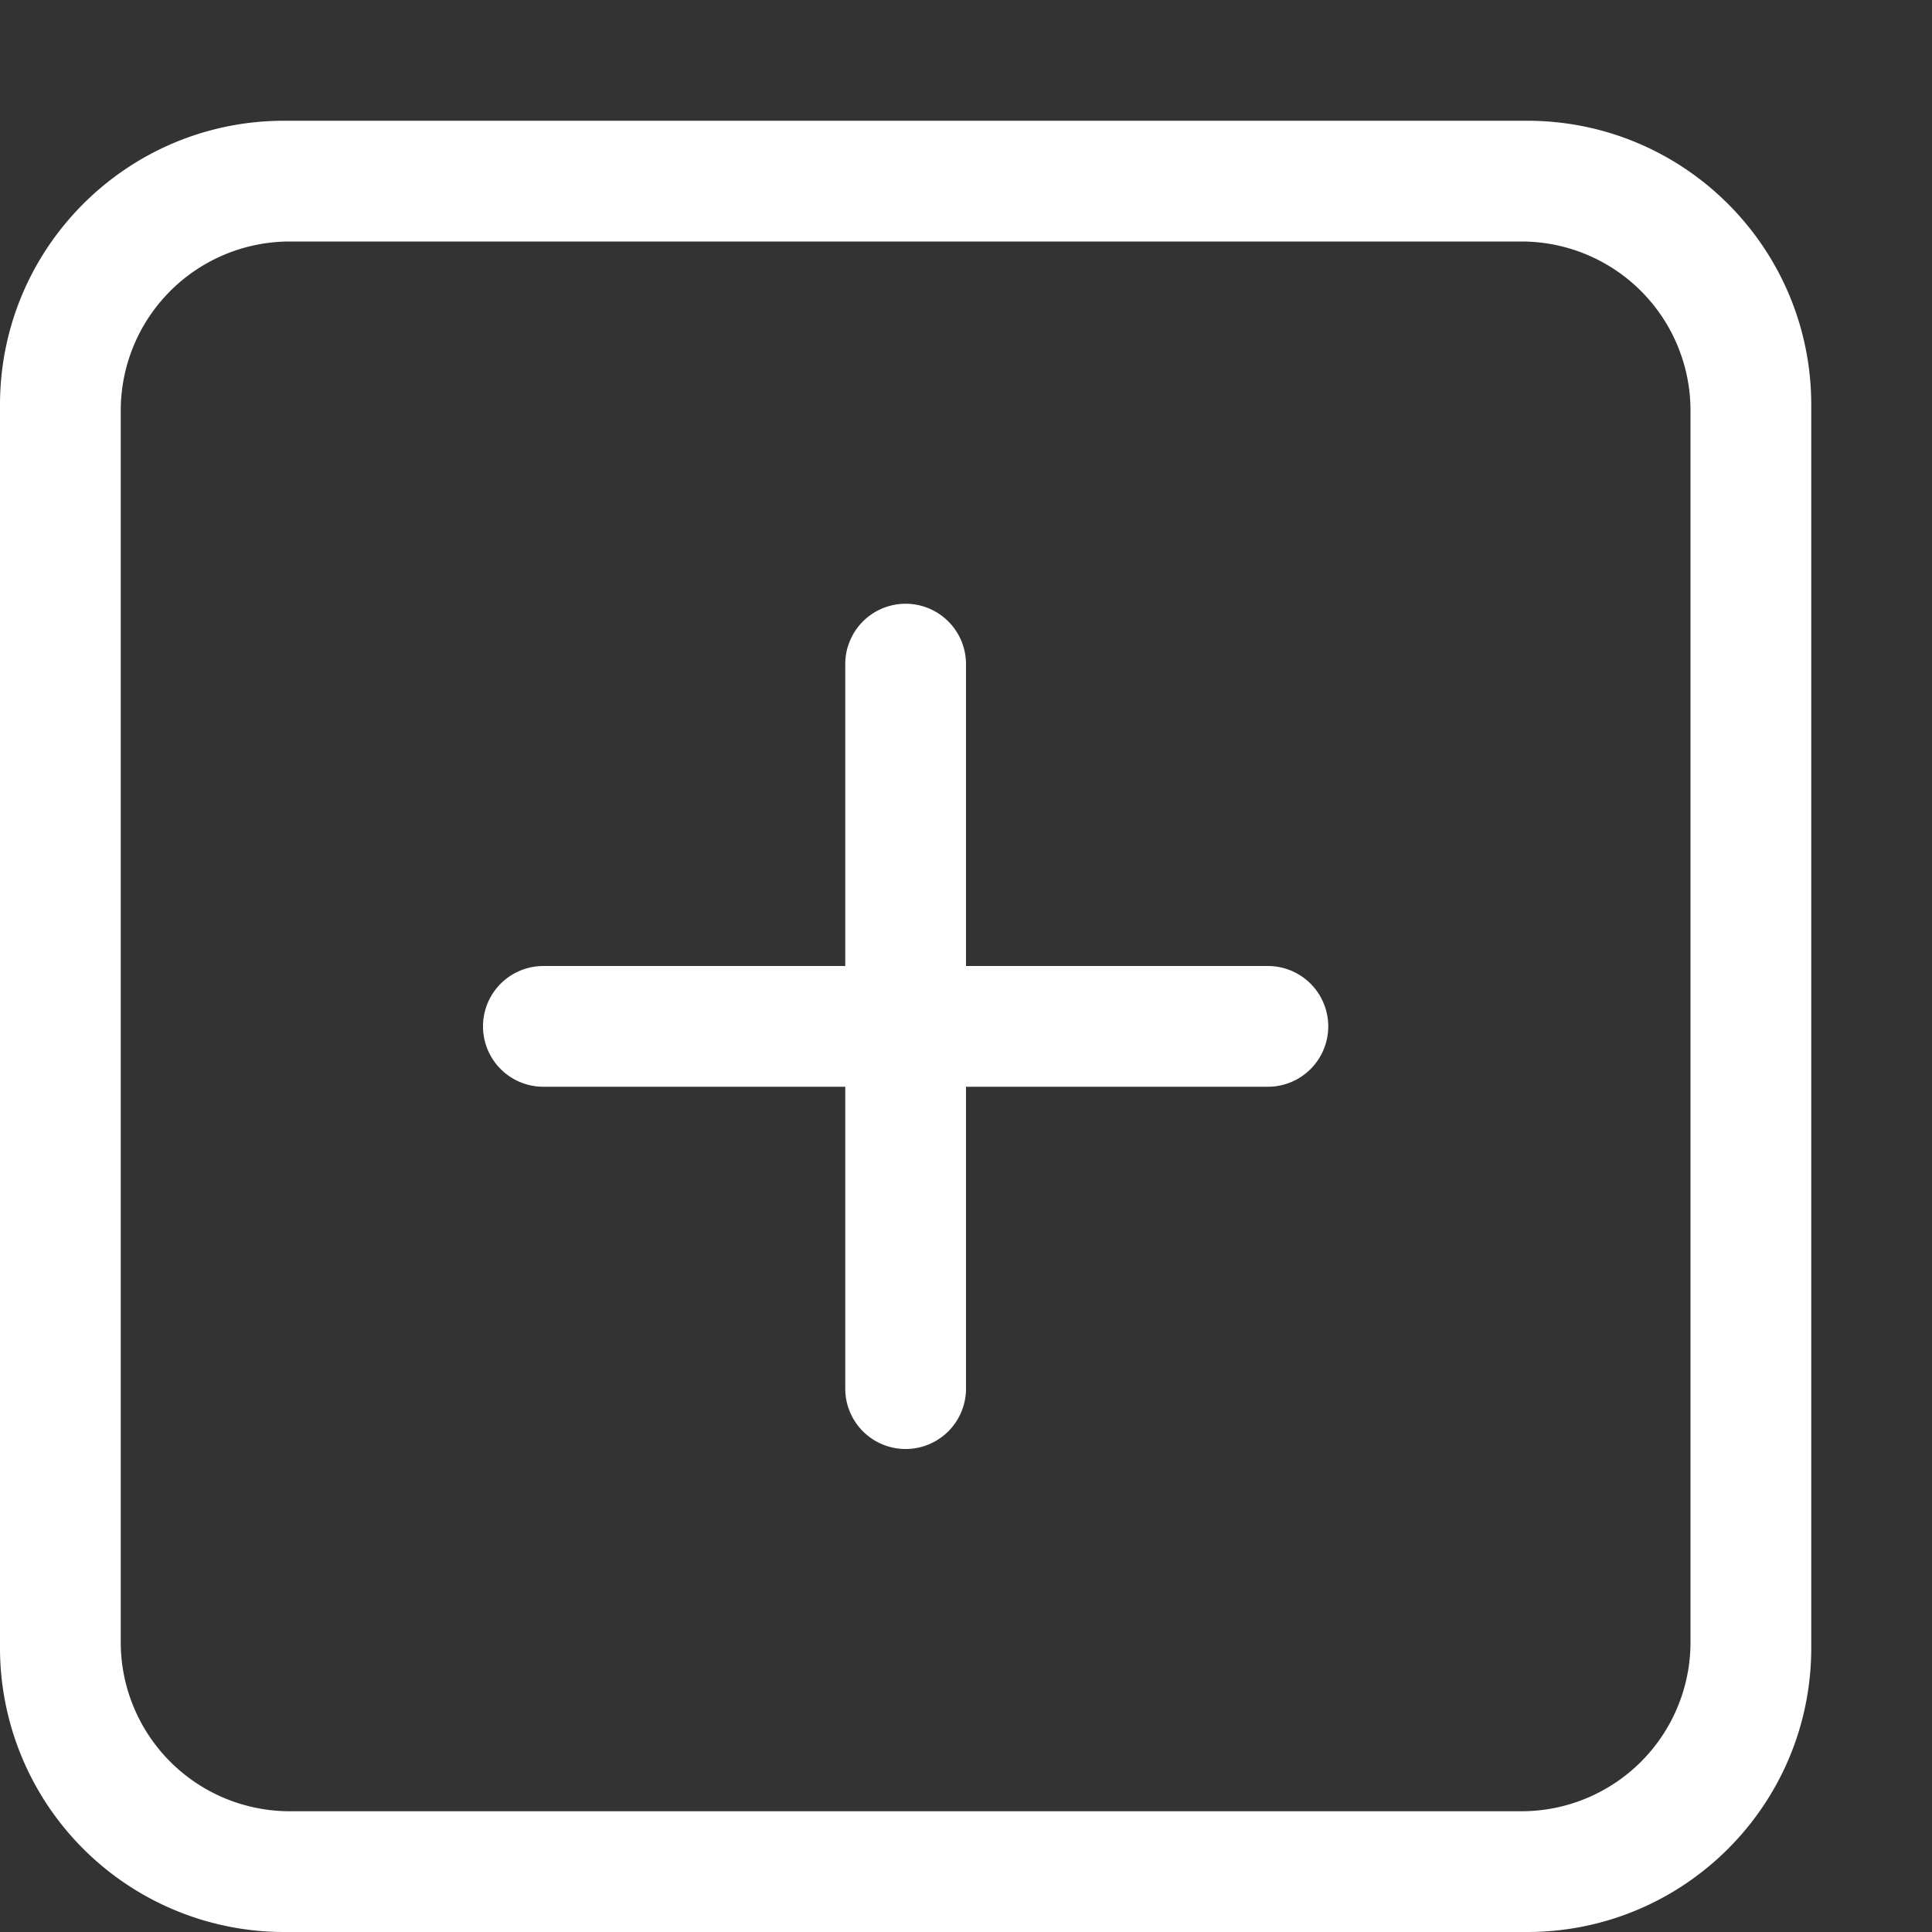 <?xml version="1.0" standalone="no"?><!DOCTYPE svg PUBLIC "-//W3C//DTD SVG 1.1//EN" "http://www.w3.org/Graphics/SVG/1.1/DTD/svg11.dtd"><svg t="1587548016363" class="icon" viewBox="0 0 1024 1024" version="1.1" xmlns="http://www.w3.org/2000/svg" p-id="34800" xmlns:xlink="http://www.w3.org/1999/xlink" width="200" height="200"><rect x="0" y="0" width="1024" height="1024" fill="#333333" stroke="none"/><defs><style type="text/css"></style></defs><path d="M480 320a32 32 0 0 1 32 32v384a32 32 0 1 1-64 0v-384a32 32 0 0 1 32-32z" p-id="34801" fill="#ffffff"></path><path d="M704 544a32 32 0 0 1-32 32h-384a32 32 0 0 1 0-64h384a32 32 0 0 1 32 32zM150.592 64h658.816C892.608 64 960 131.392 960 214.592v658.816c0 83.2-67.392 150.592-150.592 150.592H150.592A150.592 150.592 0 0 1 0 873.408V214.592C0 131.392 67.392 64 150.592 64zM153.6 128A89.6 89.6 0 0 0 64 217.6v652.8A89.6 89.6 0 0 0 153.6 960h652.8a89.6 89.6 0 0 0 89.6-89.6V217.6A89.6 89.6 0 0 0 806.4 128H153.6z" p-id="34802" fill="#ffffff"></path></svg>